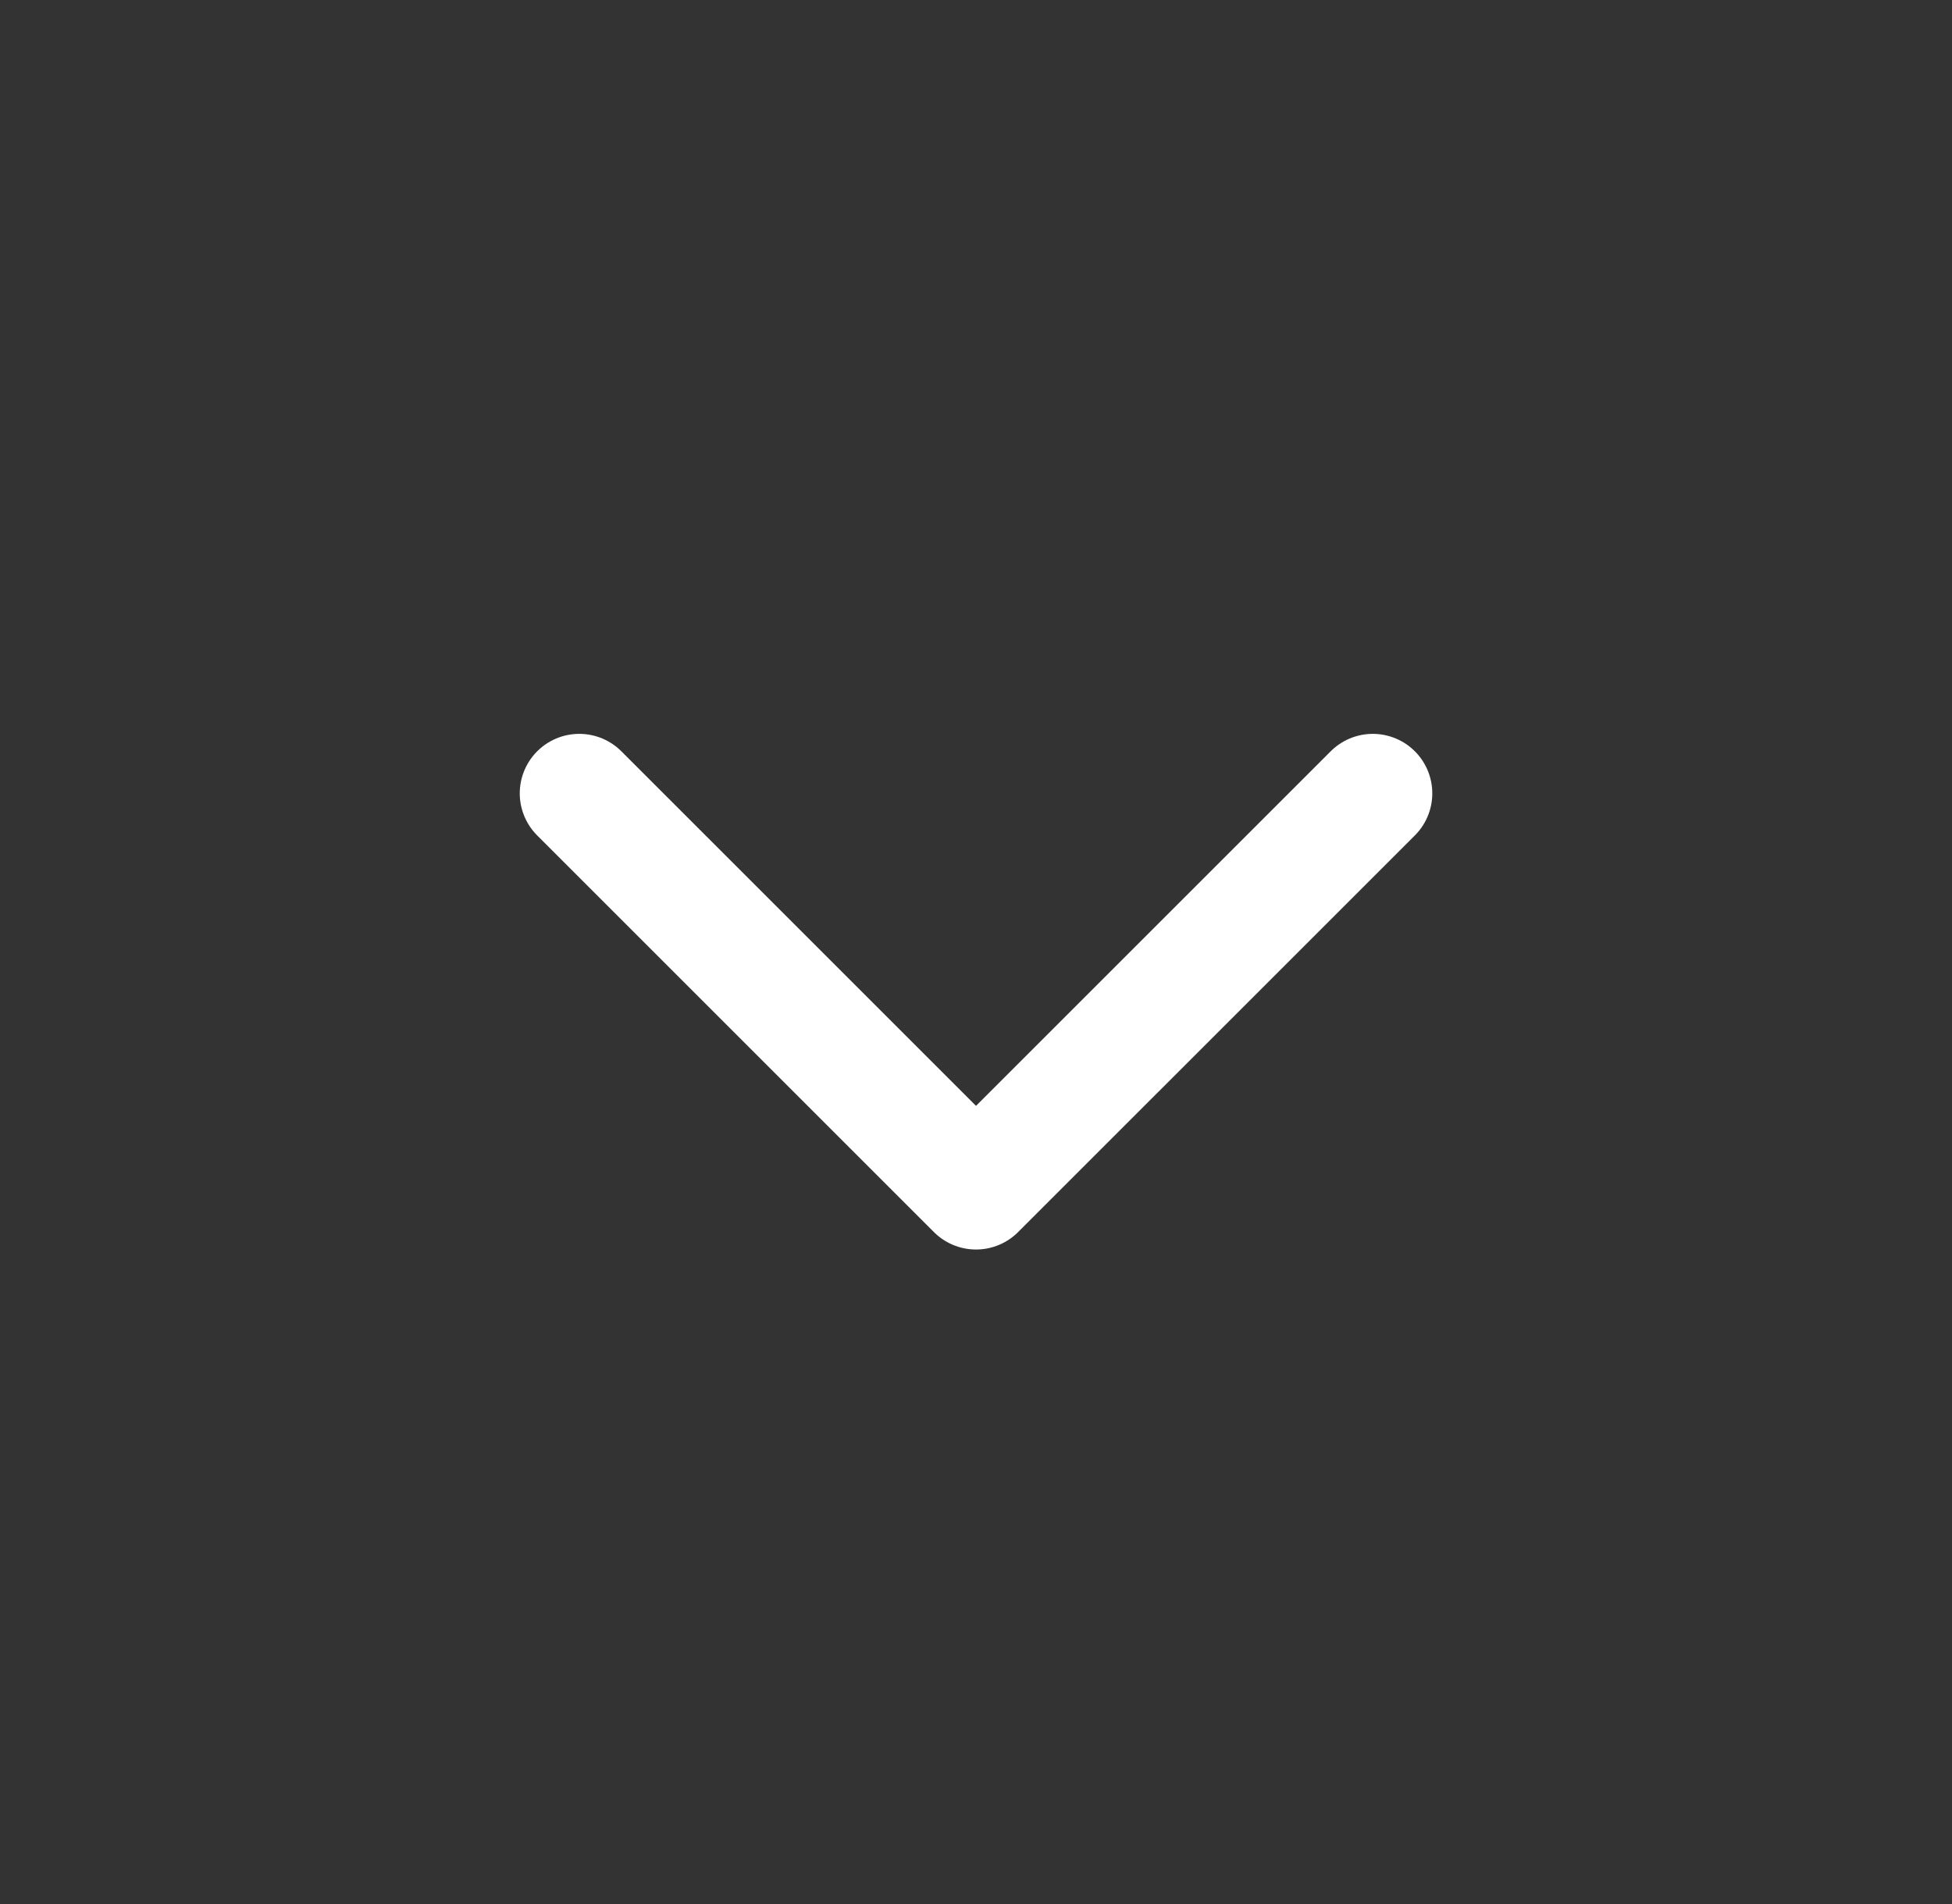 <svg width="41" height="40" viewBox="0 0 41 40" fill="none" xmlns="http://www.w3.org/2000/svg">
<rect x="0" y="0" width="41" height="40" fill="#333333" stroke="none"/>
<path d="M12.167 16.667L20.5 25L28.834 16.667" stroke="white" stroke-width="2.5" stroke-linecap="round" stroke-linejoin="round"/>
</svg>
